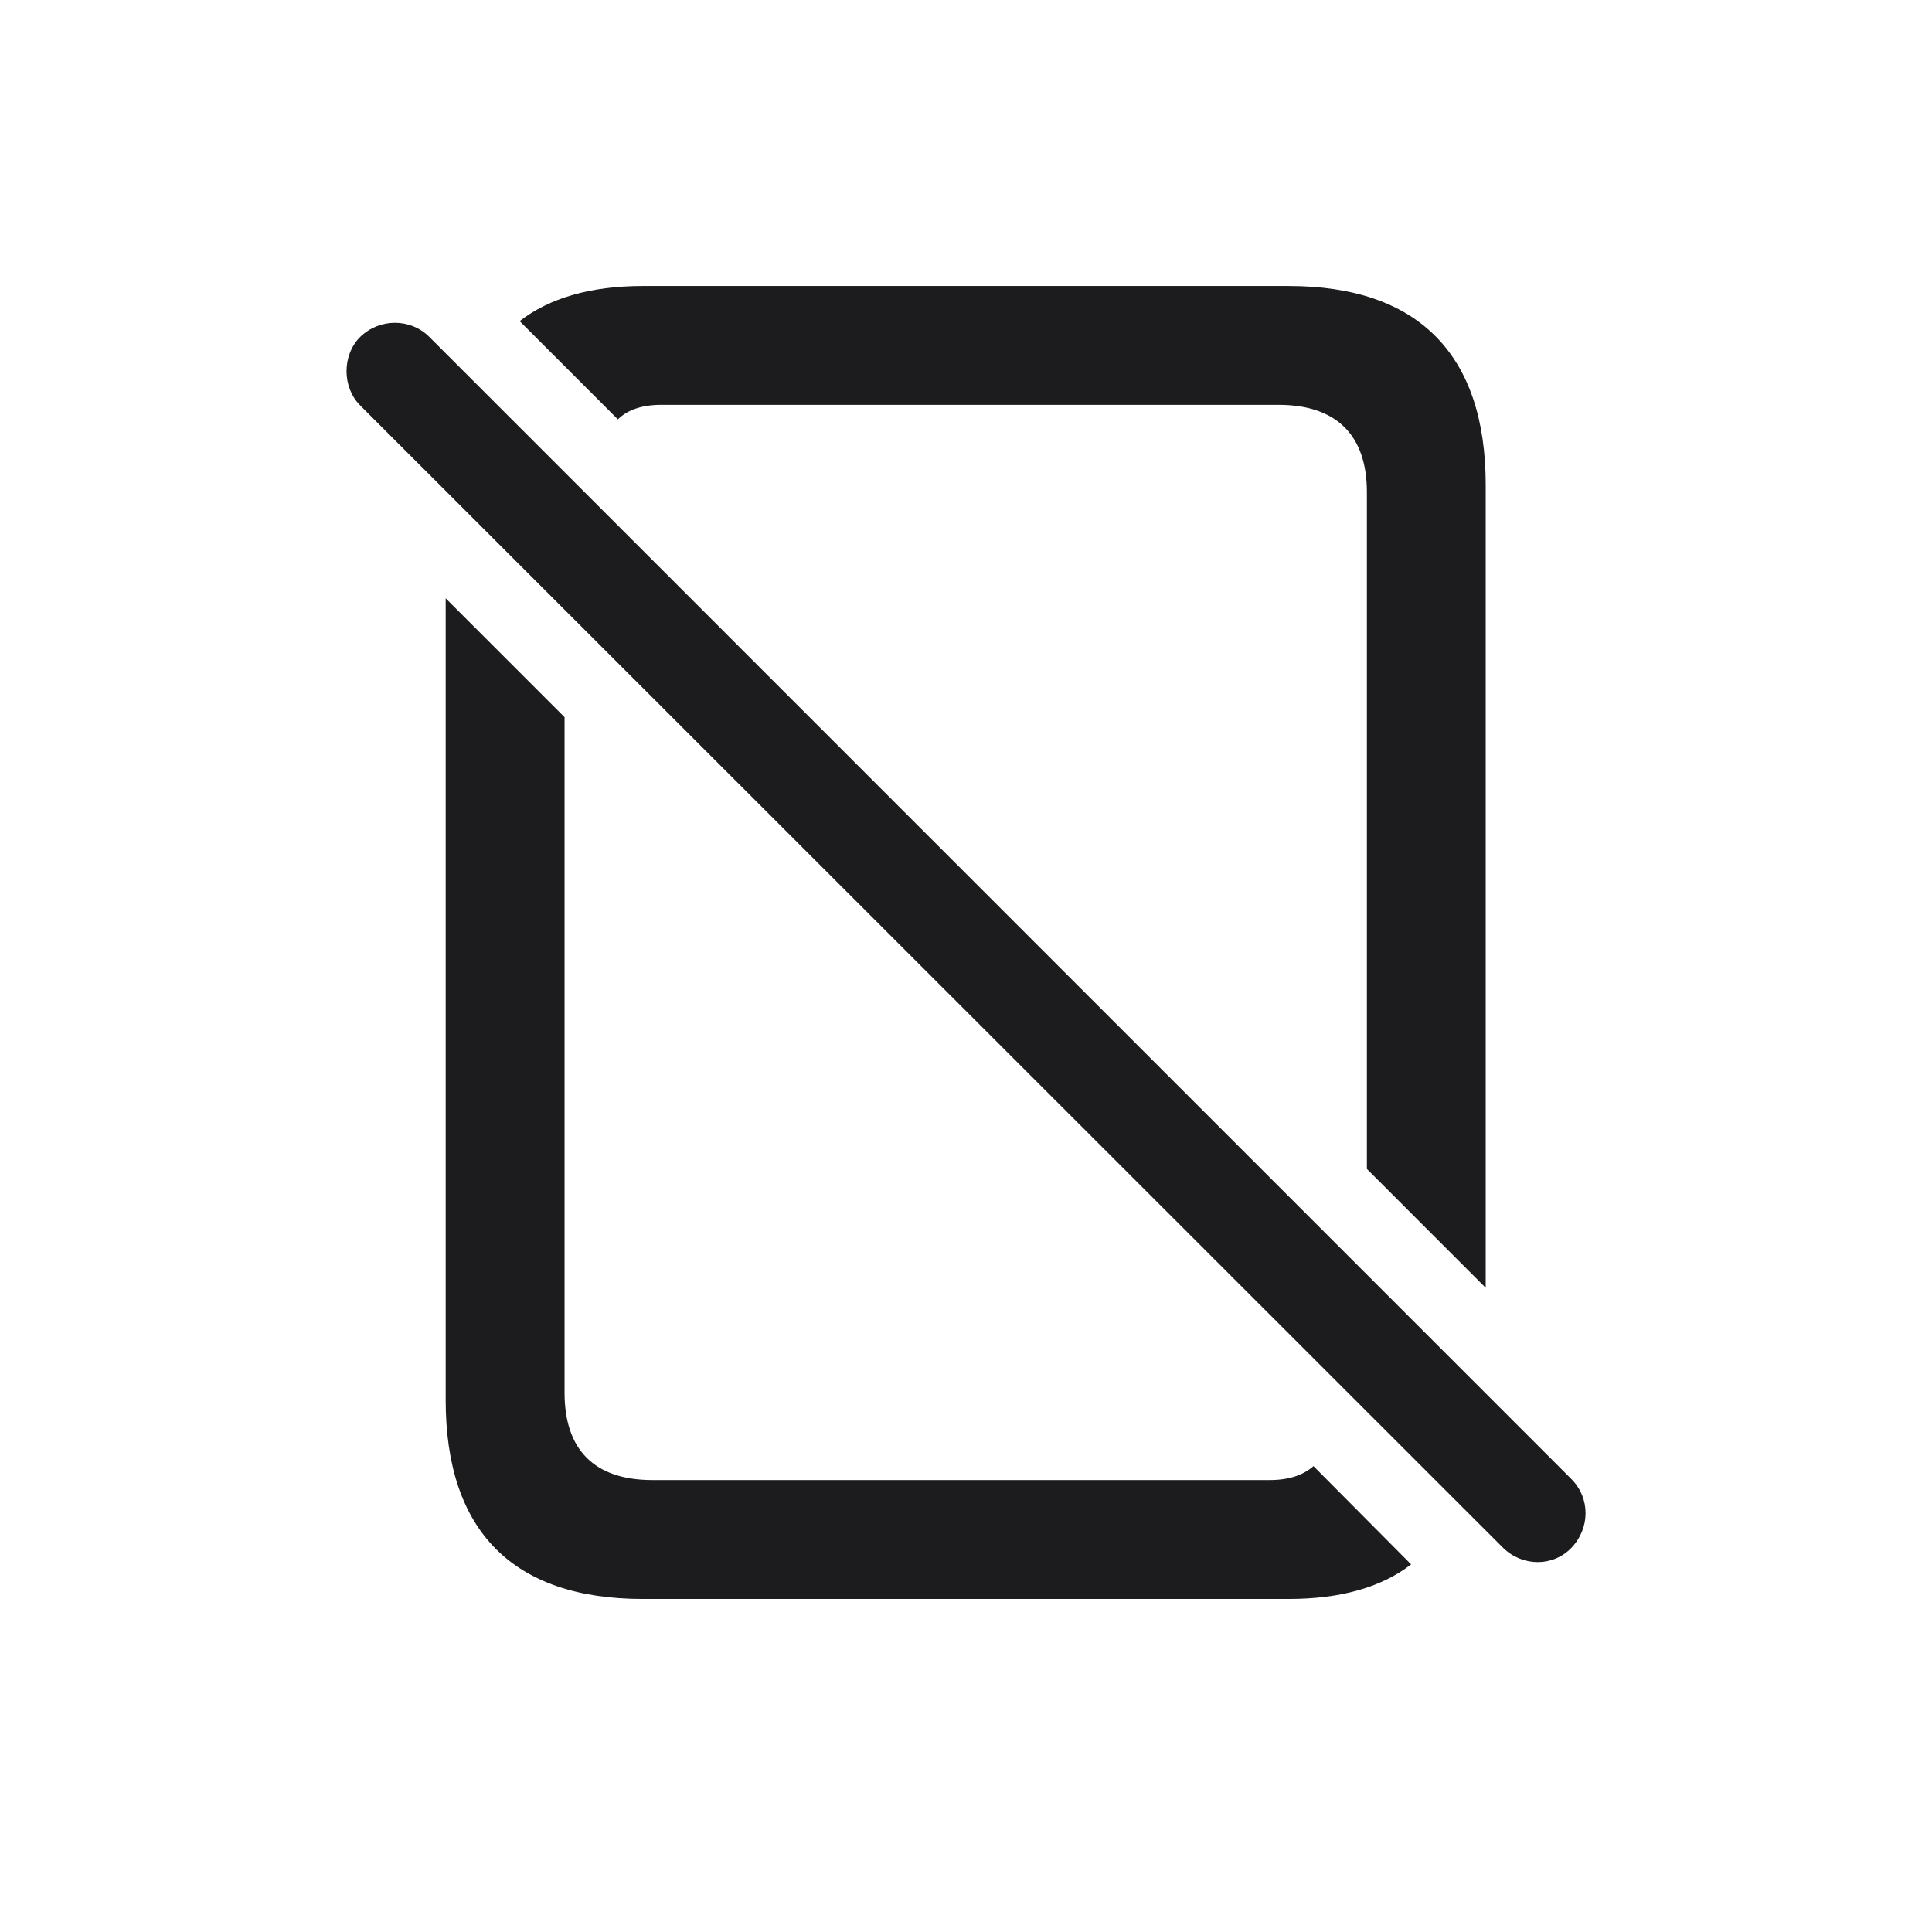 <svg width="28" height="28" viewBox="0 0 28 28" fill="none" xmlns="http://www.w3.org/2000/svg">
<path d="M8.955 6.078C9.096 5.938 9.307 5.867 9.588 5.867H18.526C19.379 5.867 19.81 6.315 19.81 7.133V16.941L21.532 18.664V7.027C21.532 5.138 20.557 4.145 18.676 4.145H9.315C8.56 4.145 7.962 4.32 7.531 4.654L8.955 6.078ZM21.787 22.435C22.068 22.707 22.508 22.707 22.771 22.435C23.044 22.153 23.053 21.714 22.771 21.433L6.222 4.883C5.949 4.61 5.501 4.61 5.22 4.883C4.956 5.146 4.956 5.612 5.22 5.876L21.787 22.435ZM9.315 23.173H18.676C19.423 23.173 20.02 23.006 20.451 22.672L19.036 21.248C18.887 21.38 18.676 21.45 18.403 21.45H9.456C8.604 21.45 8.182 21.002 8.182 20.185V10.394L6.459 8.671V20.29C6.459 22.189 7.435 23.173 9.315 23.173Z" fill="#1C1C1E"/>
</svg>
